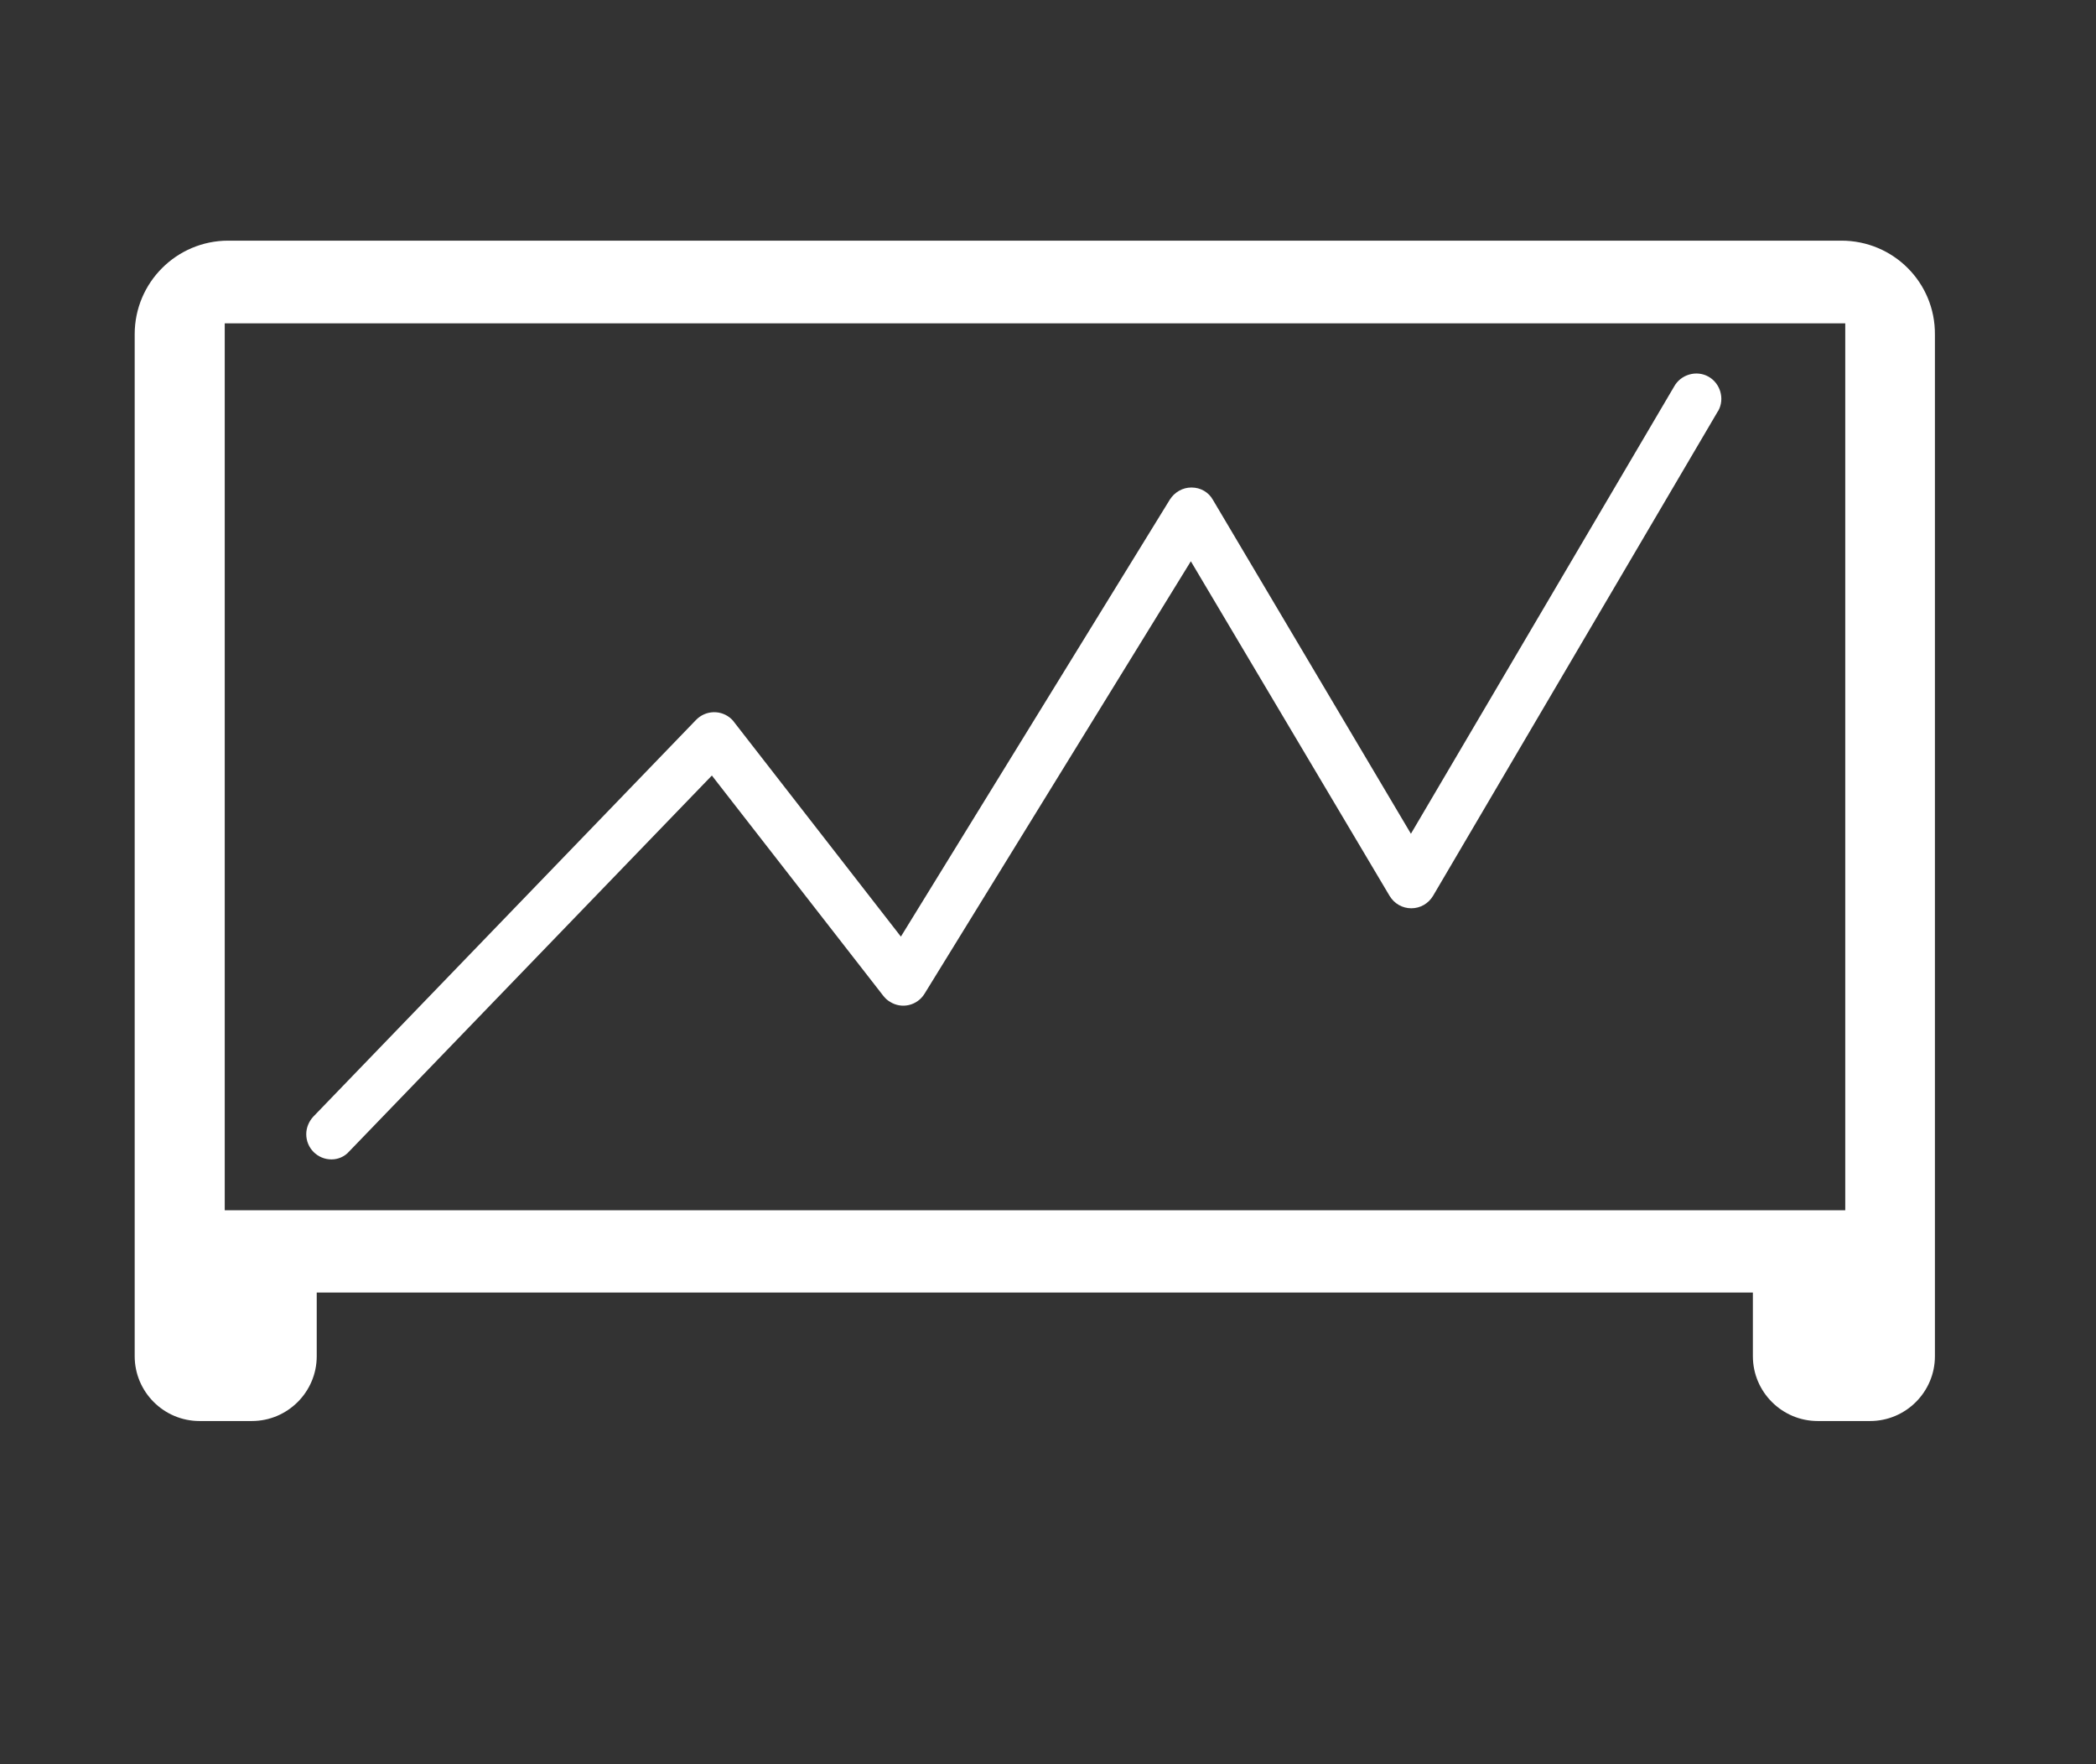 <?xml version="1.0" encoding="utf-8"?>
<!-- Generator: Adobe Illustrator 23.0.0, SVG Export Plug-In . SVG Version: 6.00 Build 0)  -->
<svg version="1.1" id="Capa_1" xmlns="http://www.w3.org/2000/svg" xmlns:xlink="http://www.w3.org/1999/xlink" x="0px" y="0px"
	 viewBox="0 0 540 454.5" style="enable-background:new 0 0 540 454.5;" xml:space="preserve">
<rect x="0" y="0" width="540" height="454.5" fill="#333333" stroke="none"/>
<style type="text/css">
	.st0{fill:#FFFFFF;}
</style>
<title>acce.finanzamiento</title>
<g>
	<path class="st0" d="M474.4,62H58.8c-13.3,0-24.1,10.8-24.1,24.1c0,0,0,0,0,0v263.3c0,9.2,7.5,16.7,16.7,16.7h13.5
		c9.2,0,16.7-7.5,16.7-16.7V333h370v16.4c0,9.2,7.5,16.7,16.7,16.7h13.5c9.2,0,16.7-7.5,16.7-16.7V86.2
		C498.6,72.8,487.8,62,474.4,62C474.5,62,474.4,62,474.4,62z M475.4,311.8H57.9V83.3h417.5L475.4,311.8z"/>
</g>
<g id="Capa_3">
	<path class="st0" d="M85.4,298.7c-3.6,0-6.5-2.9-6.5-6.5c0-1.7,0.7-3.3,1.8-4.5l98.6-102.2c2.5-2.6,6.6-2.7,9.2-0.2
		c0.2,0.2,0.4,0.4,0.6,0.7l43,55.3l69.3-112.6c1.2-1.9,3.3-3.1,5.5-3.1h0.1c2.3,0,4.4,1.2,5.5,3.2l51,86l67.8-115.2
		c1.7-3.1,5.7-4.3,8.8-2.6c3.1,1.7,4.3,5.7,2.6,8.8c-0.1,0.1-0.1,0.2-0.2,0.3l-73.3,124.7c-1.2,2-3.3,3.2-5.6,3.2l0,0
		c-2.3,0-4.4-1.2-5.6-3.2l-51.2-86.2l-68.6,111.4c-1.9,3.1-5.9,4-8.9,2.1c-0.7-0.4-1.2-0.9-1.7-1.5l-44.2-56.8l-93.4,96.8
		C88.8,298,87.1,298.7,85.4,298.7z"/>
</g>
</svg>
